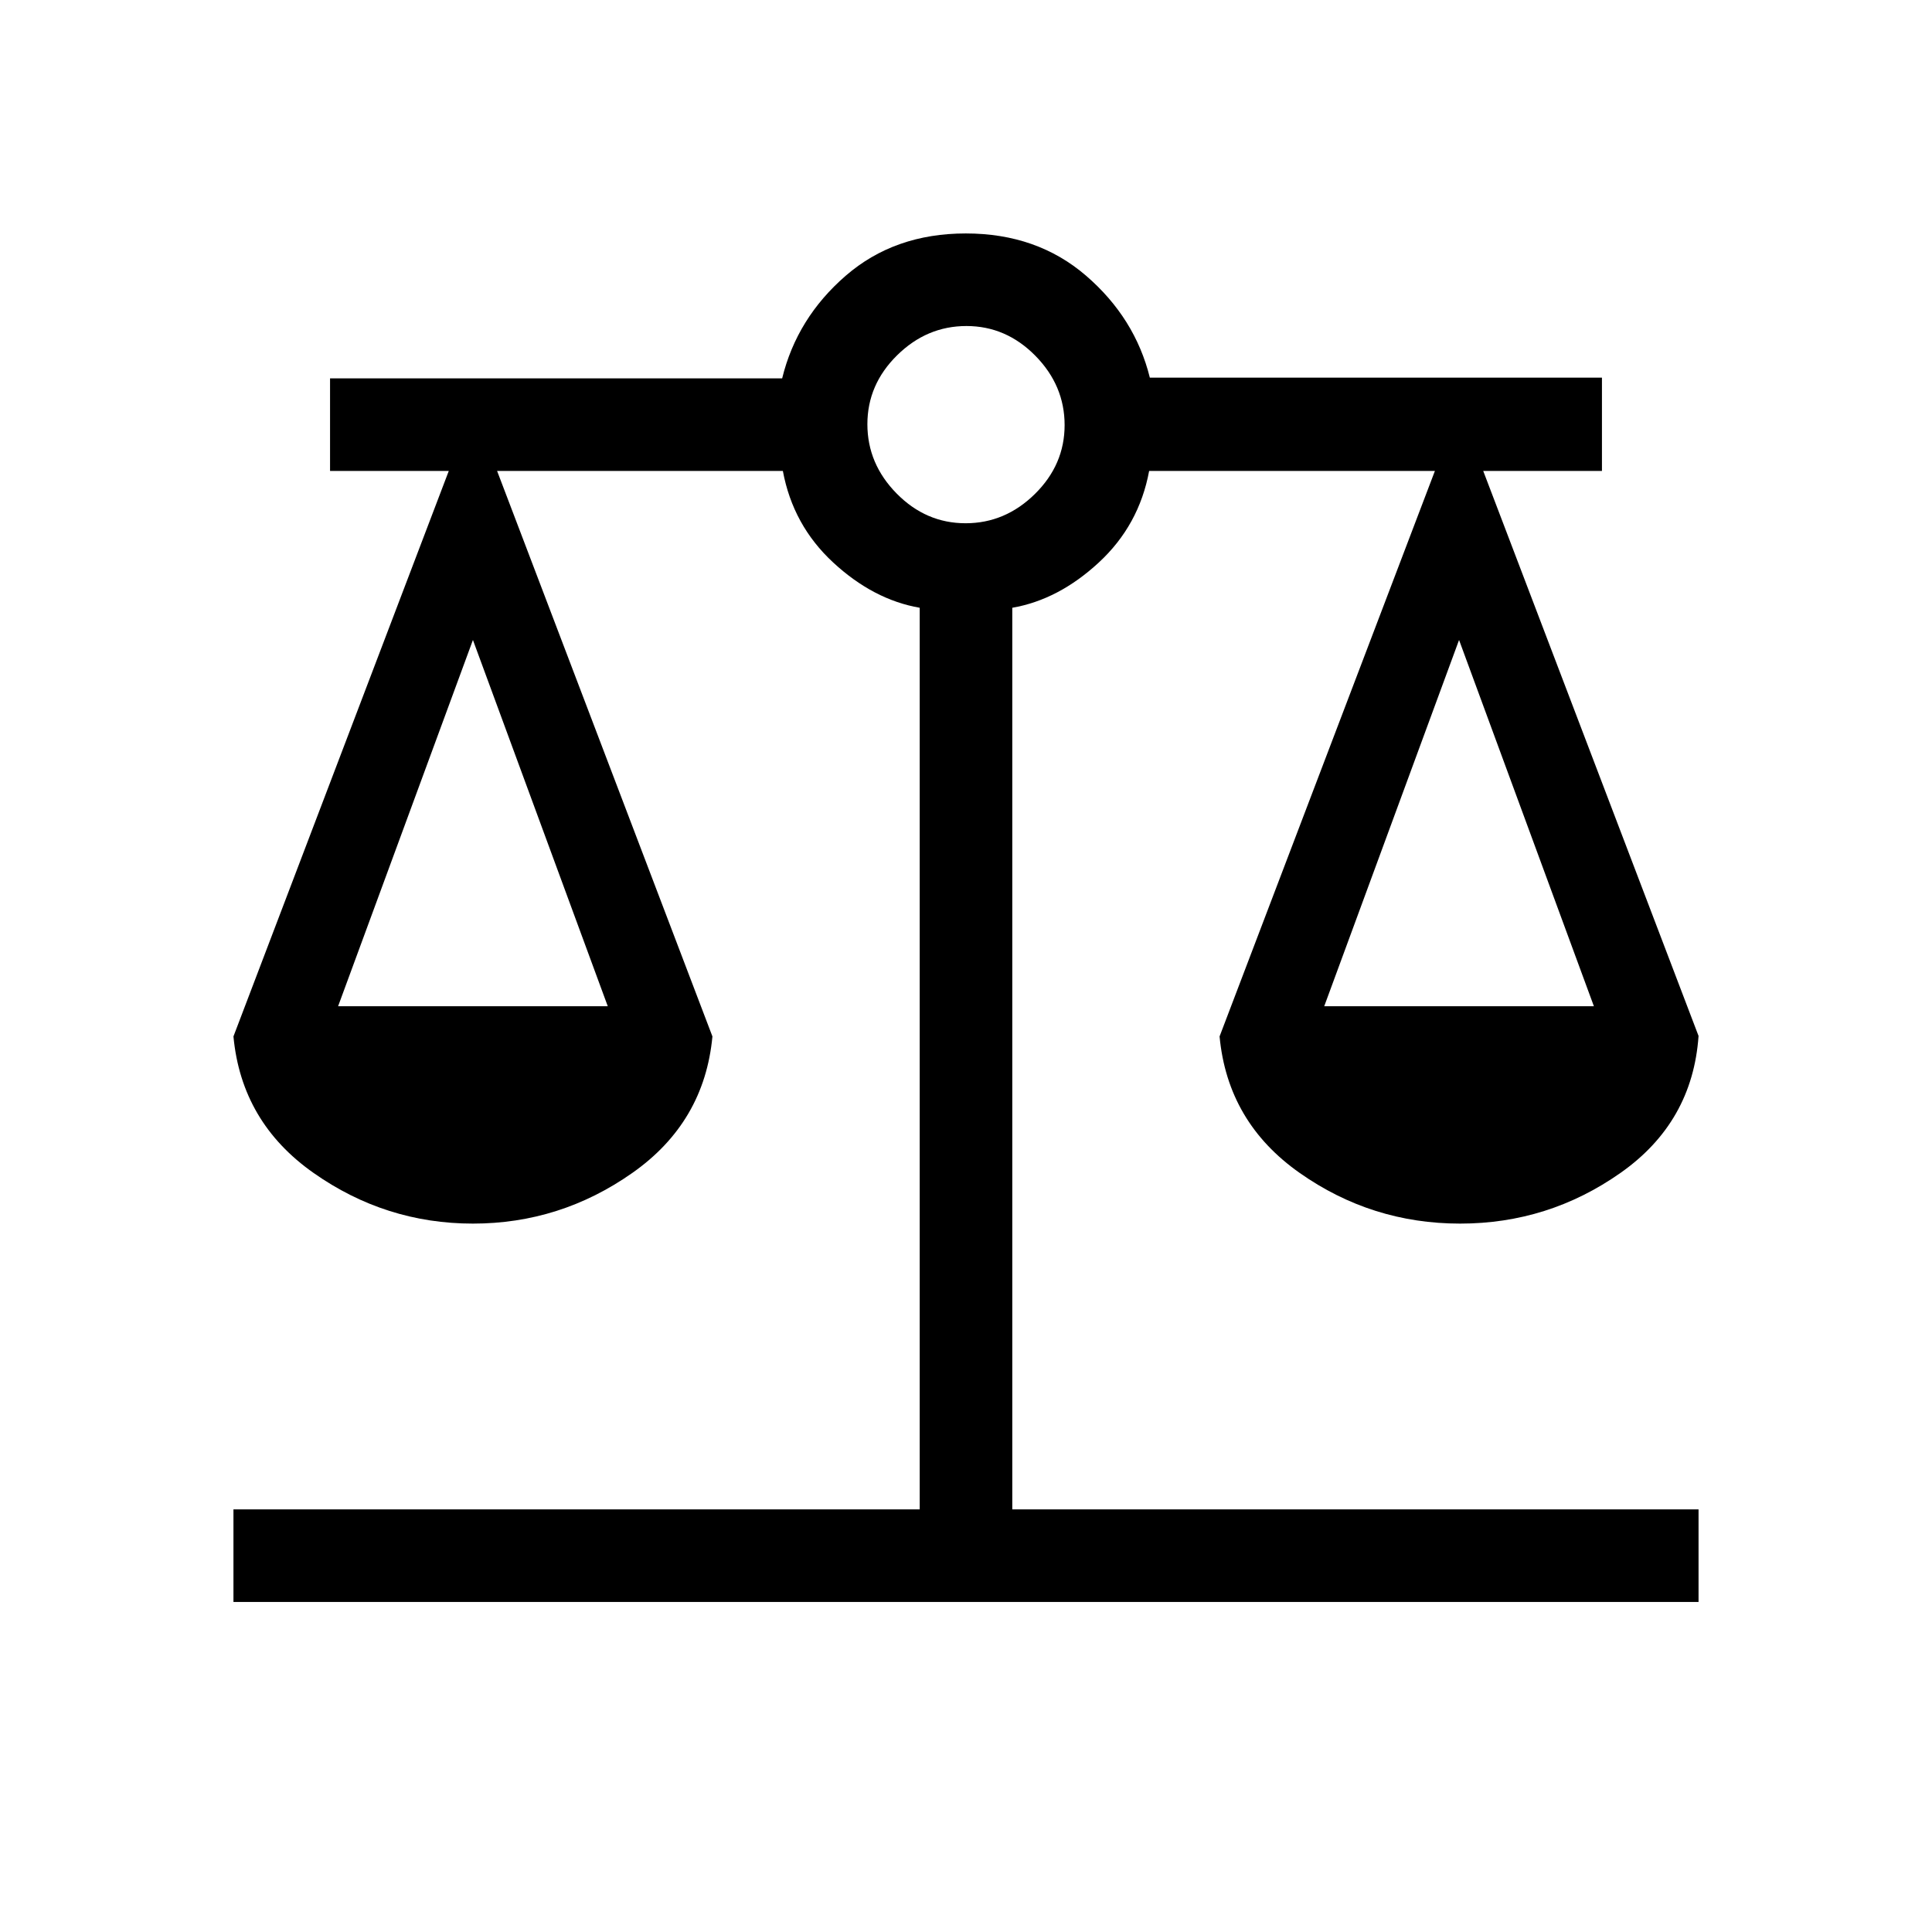 <svg xmlns="http://www.w3.org/2000/svg" height="20" viewBox="0 -960 960 960" width="20"><path d="M116-164v-46h341v-448q-23-4-43-22.5T389-726H247l107 281q-4 42.67-39.81 67.83Q278.39-352 235-352t-79.19-25.17Q120-402.33 116-445l107-281h-59v-46h224.65q7.35-30 31.59-51 24.24-21 59.66-21t59.76 21q24.34 21 31.69 50.65H796V-726h-59l107 280.76q-3 42.91-38.81 68.07Q769.39-352 725.5-352t-79.69-25.17Q610-402.33 606-445l107-281H571q-5 27-25 45.5T503-658v448h341v46H116Zm542-296h134l-67-182-67 182Zm-490 0h134l-67-182-67 182Zm311.79-240q19.69 0 34.45-14.55Q529-729.1 529-748.79q0-19.68-14.55-34.45Q499.9-798 480.21-798t-34.45 14.55Q431-768.9 431-749.21q0 19.68 14.55 34.45Q460.1-700 479.79-700Z"/></svg>